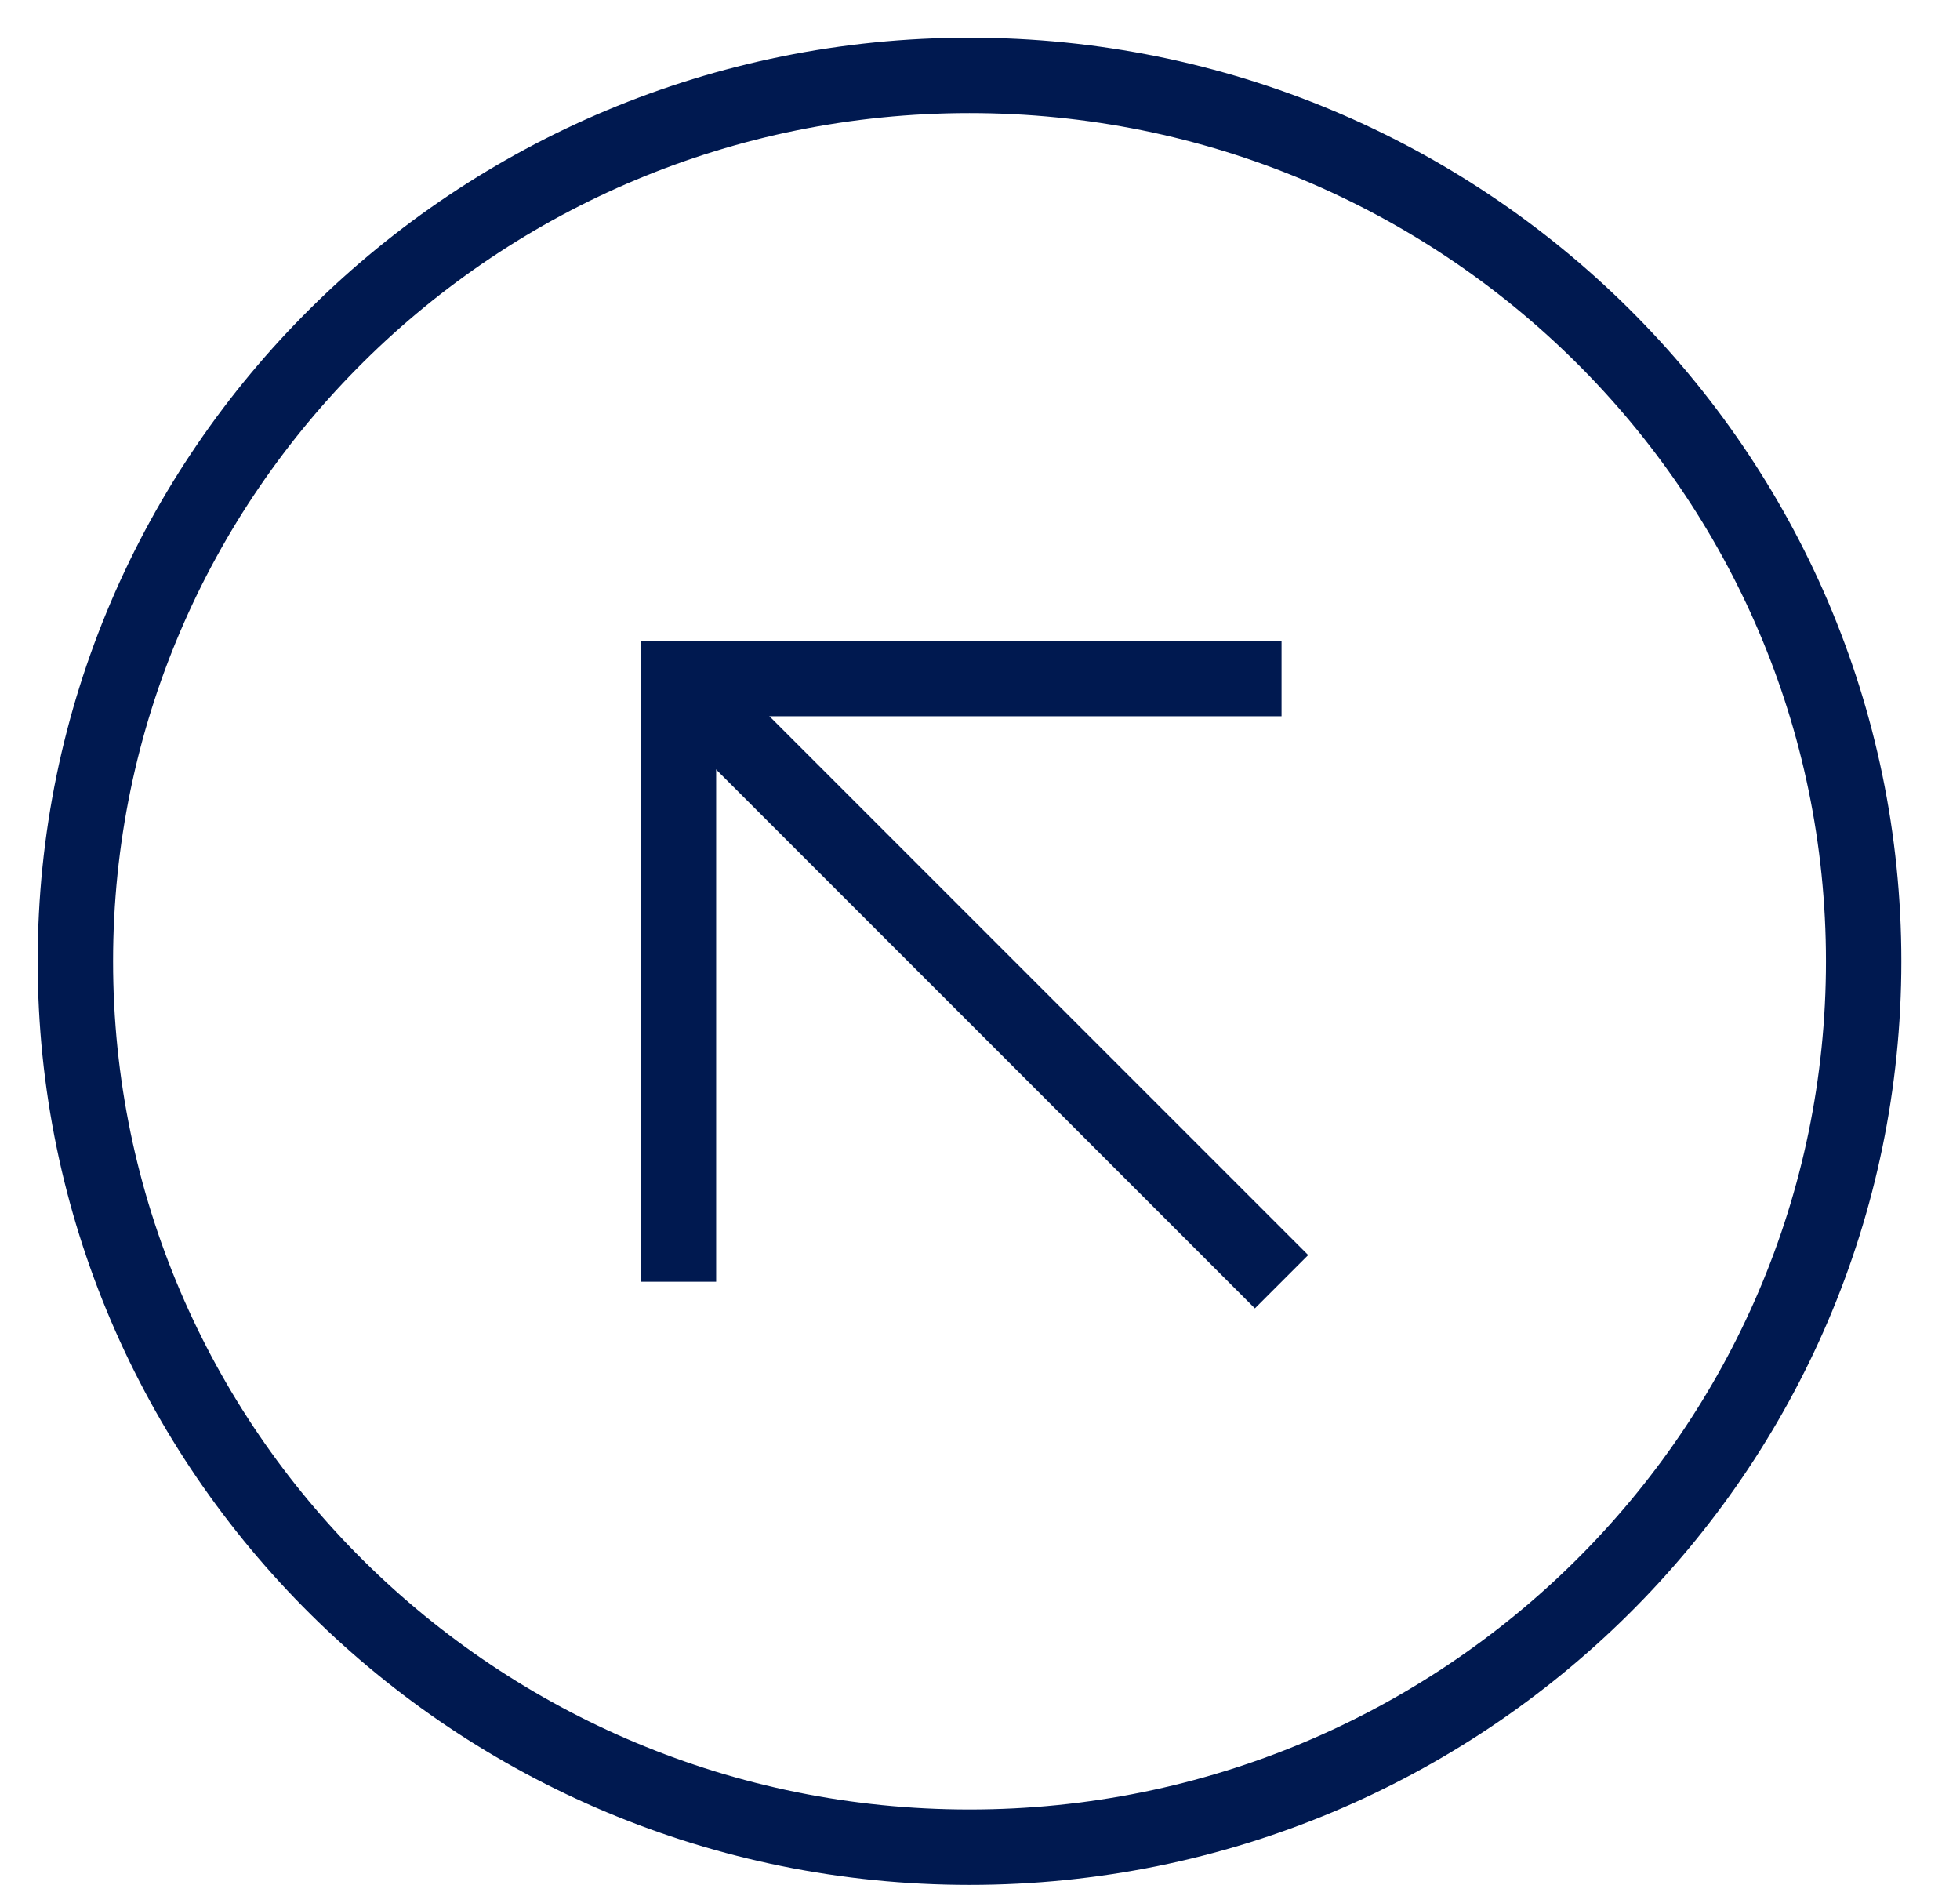 <svg width="26" height="25" viewBox="0 0 26 25" fill="none" xmlns="http://www.w3.org/2000/svg">
<path d="M17 9H9V17" stroke="#001950" stroke-miterlimit="10"/>
<path d="M9 9L17 17" stroke="#001950" stroke-miterlimit="10"/>
<path d="M12.861 24.5C19.412 24.5 24.722 19.239 24.722 12.75C24.722 6.261 19.412 1 12.861 1C6.31 1 1 6.261 1 12.75C1 19.239 6.31 24.5 12.861 24.5Z" stroke="#001950" stroke-miterlimit="10"/>
</svg>
